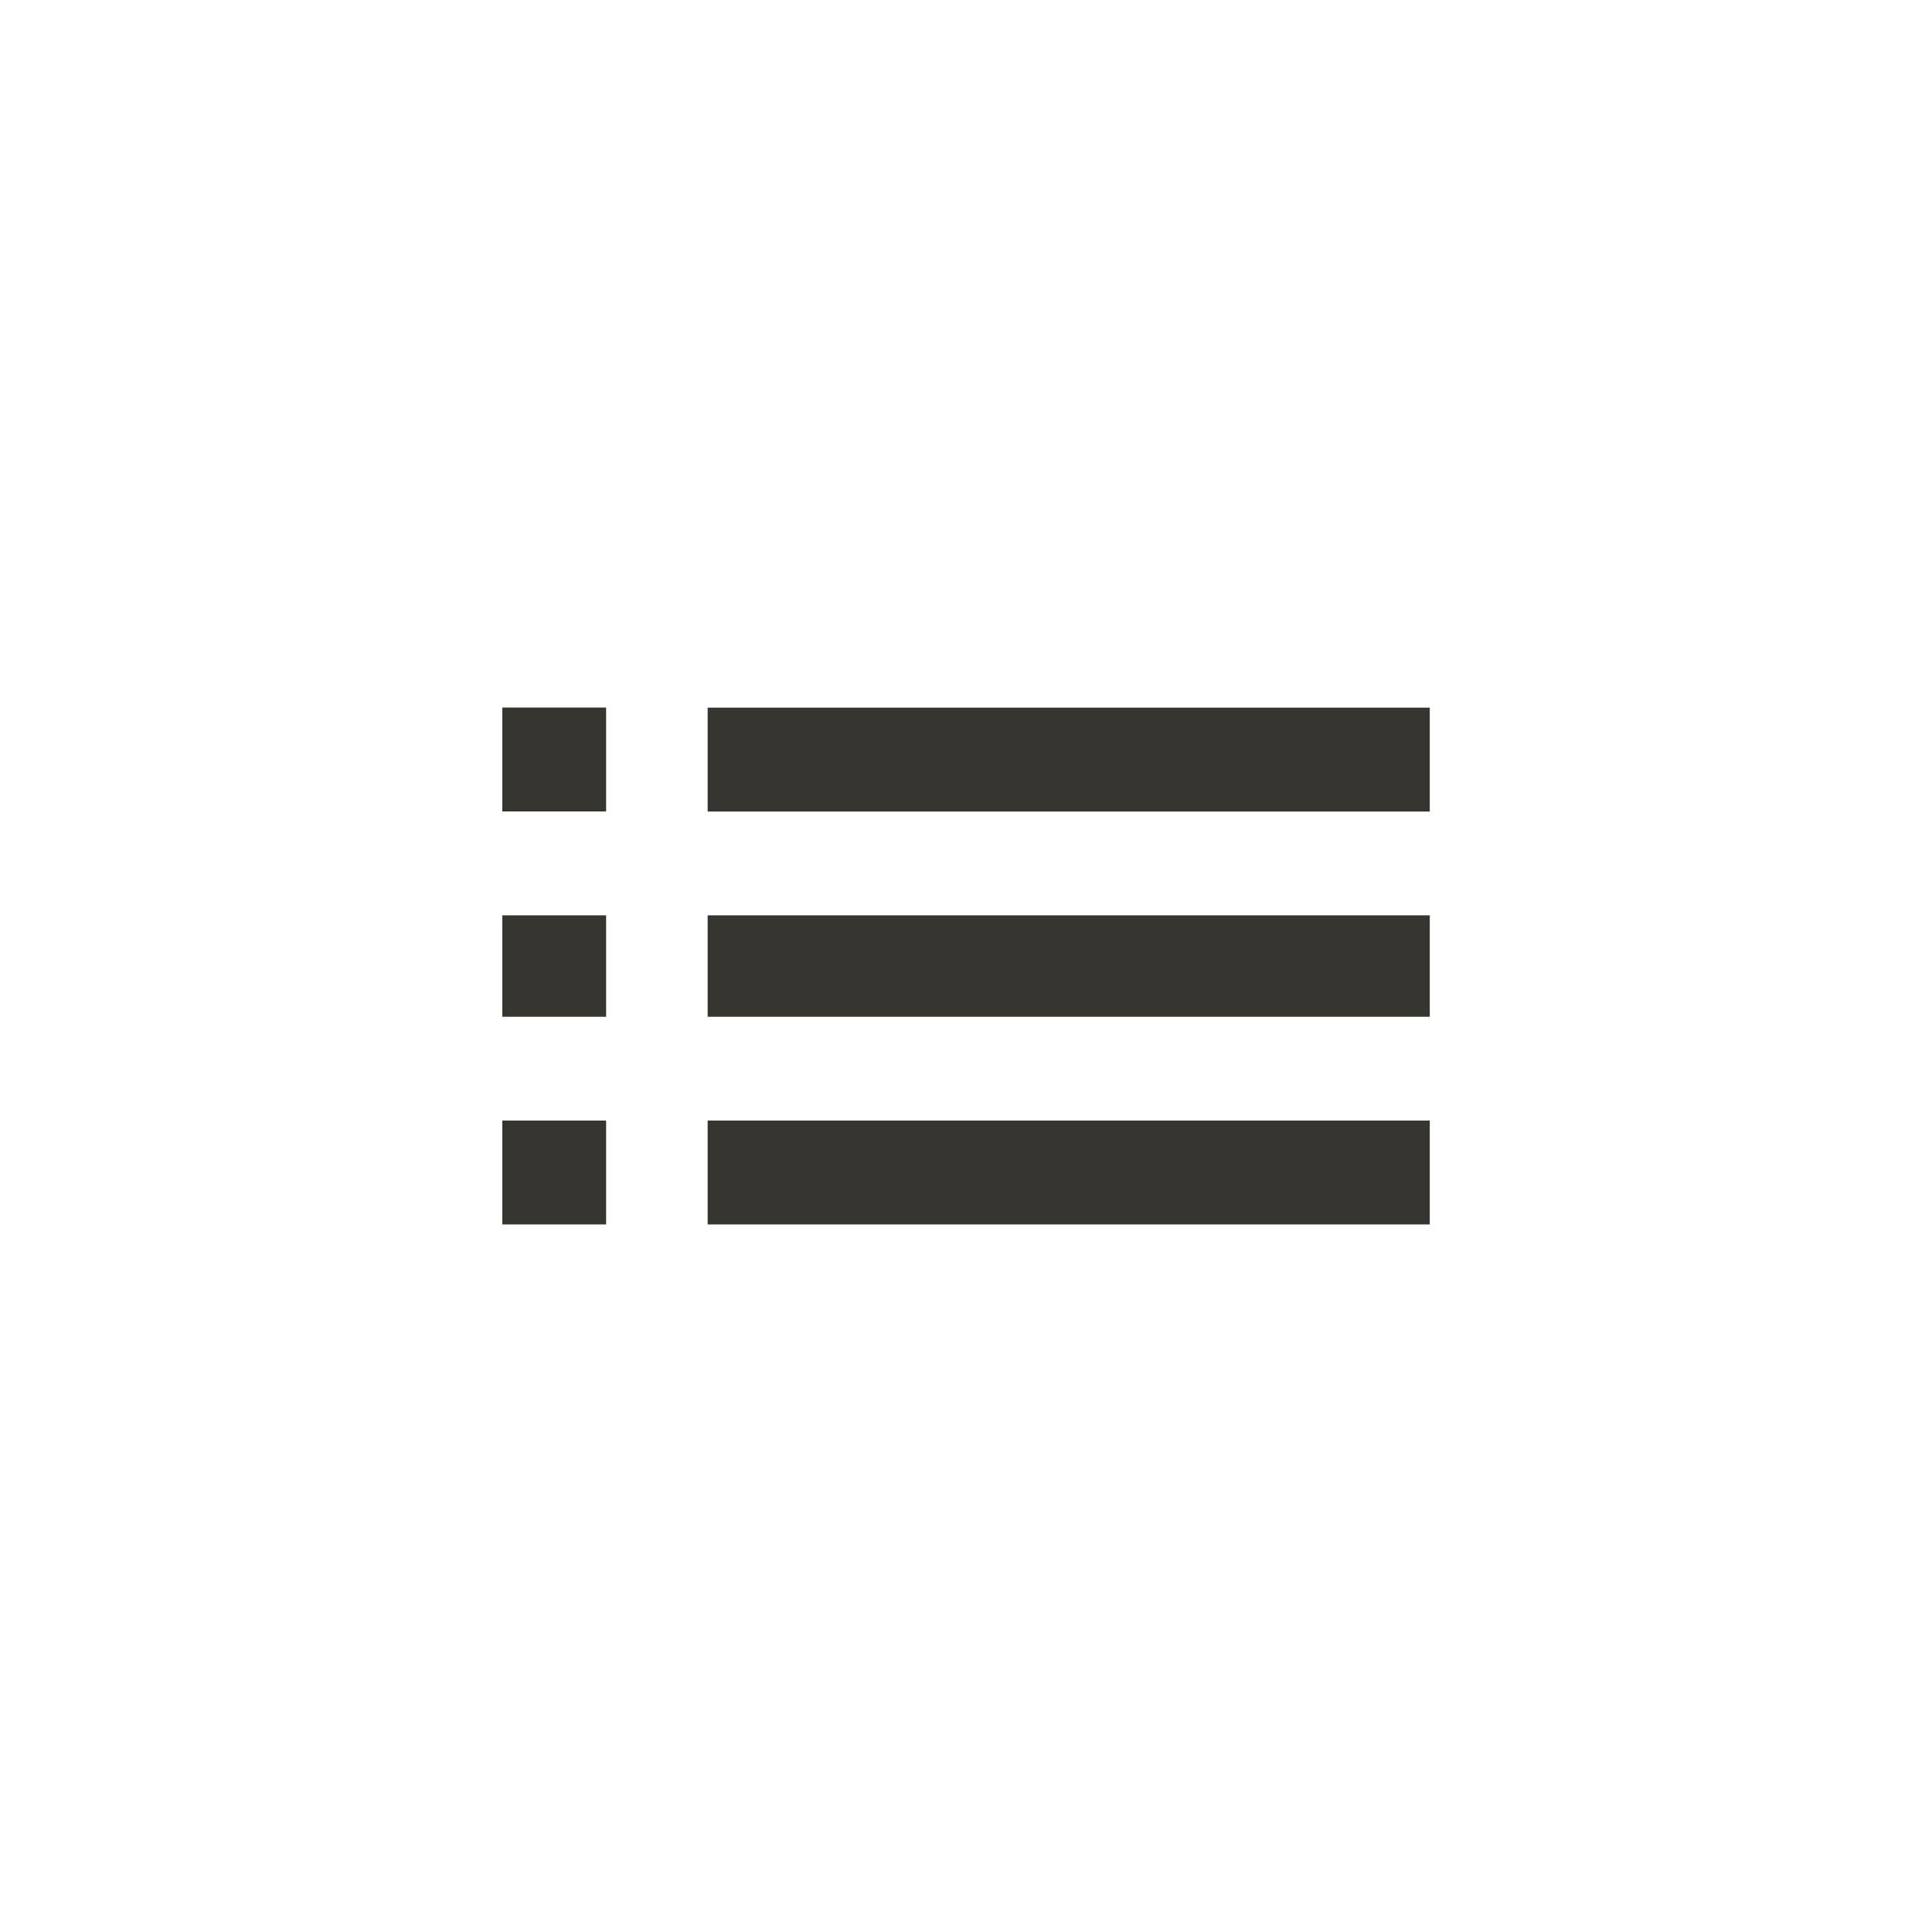 <!-- Generated by IcoMoon.io -->
<svg version="1.1" xmlns="http://www.w3.org/2000/svg" width="40" height="40" viewBox="0 0 40 40">
<title>mt-list</title>
<path fill="#37352f" d="M14.651 14.651h14.951v2.151h-14.951v-2.151zM14.651 25.351v-2.151h14.951v2.151h-14.951zM14.651 21.051v-2.1h14.951v2.1h-14.951zM10.4 16.8v-2.151h2.149v2.151h-2.149zM10.4 25.351v-2.151h2.149v2.151h-2.149zM10.4 21.051v-2.1h2.149v2.1h-2.149z"></path>
</svg>
